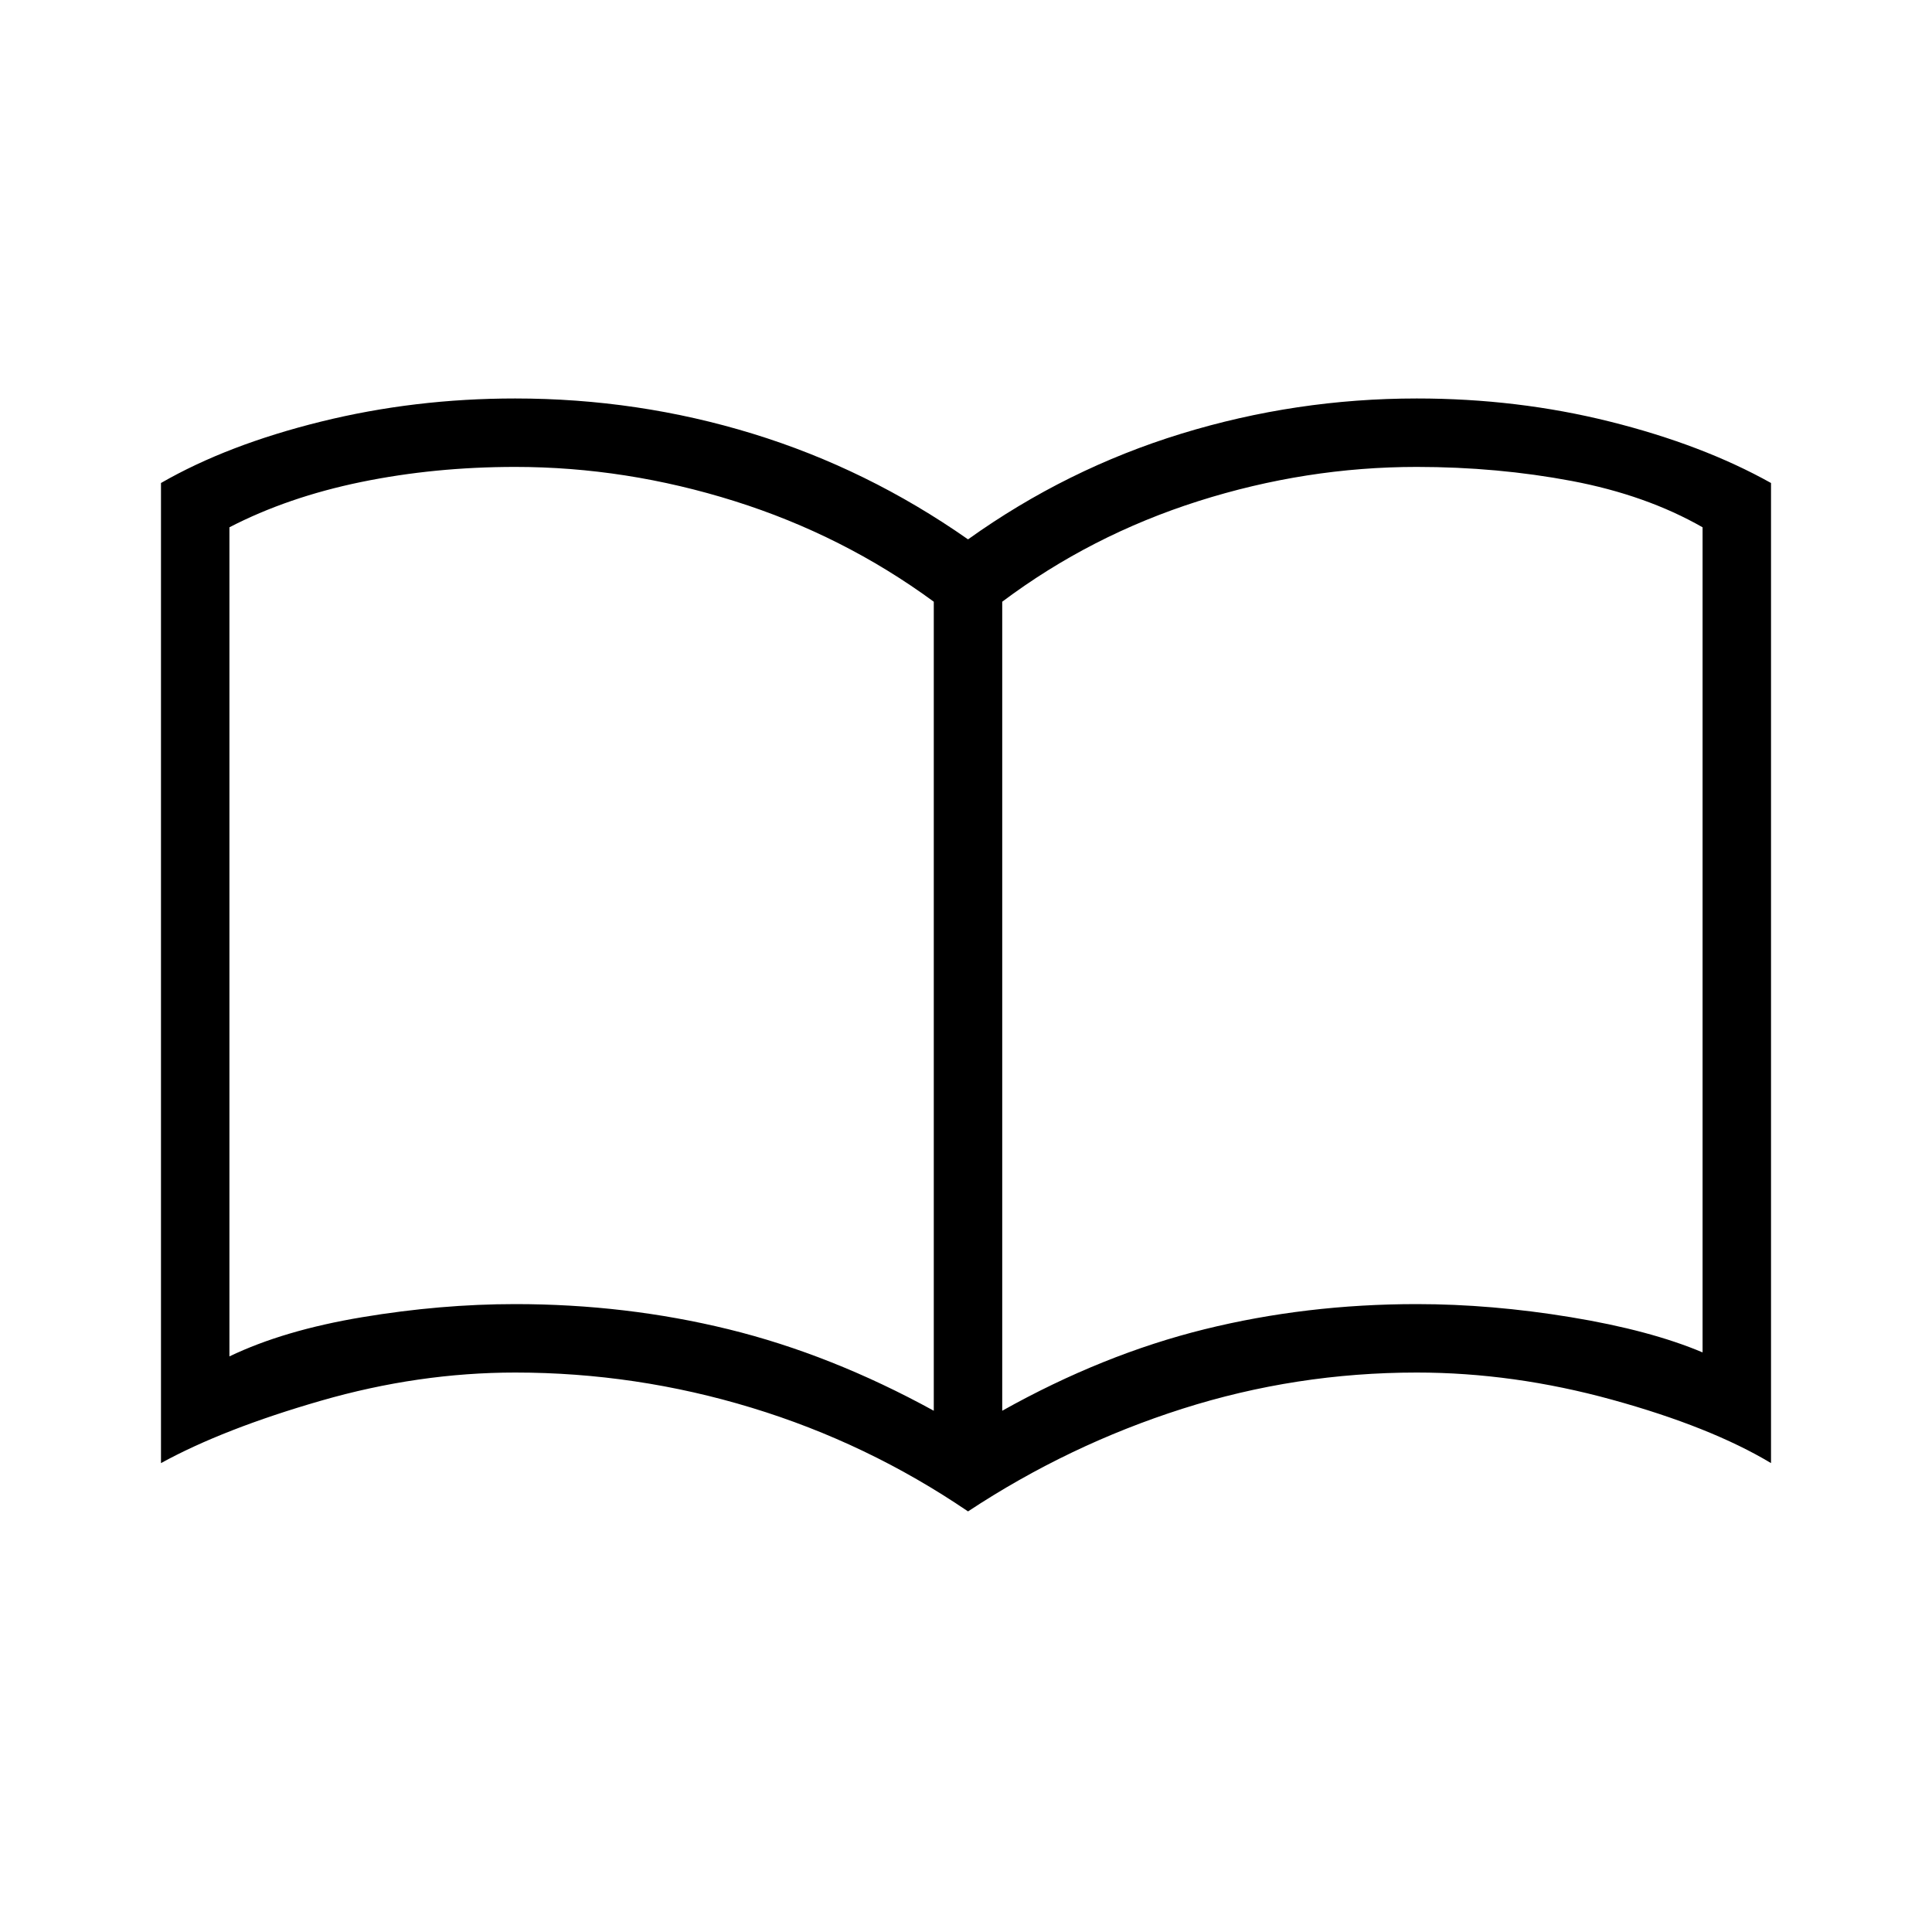 <svg xmlns="http://www.w3.org/2000/svg" height="40" width="40"><path d="M10.667 27Q12.958 27 15.083 27.521Q17.208 28.042 19.333 29.208V12.458Q17.458 11.083 15.208 10.375Q12.958 9.667 10.667 9.667Q9 9.667 7.479 9.979Q5.958 10.292 4.75 10.917V28.083Q5.875 27.542 7.5 27.271Q9.125 27 10.667 27ZM20.75 29.208Q22.833 28.042 24.938 27.521Q27.042 27 29.333 27Q30.875 27 32.521 27.271Q34.167 27.542 35.25 28V10.917Q34.083 10.25 32.542 9.958Q31 9.667 29.333 9.667Q27.042 9.667 24.812 10.375Q22.583 11.083 20.75 12.458ZM20.042 31.292Q17.958 29.875 15.562 29.146Q13.167 28.417 10.667 28.417Q8.667 28.417 6.646 29Q4.625 29.583 3.333 30.292V10Q4.708 9.208 6.646 8.729Q8.583 8.25 10.667 8.25Q13.208 8.25 15.583 8.979Q17.958 9.708 20.042 11.167Q22.083 9.708 24.458 8.979Q26.833 8.25 29.333 8.25Q31.417 8.25 33.333 8.729Q35.25 9.208 36.667 10V30.292Q35.417 29.542 33.375 28.979Q31.333 28.417 29.333 28.417Q26.833 28.417 24.479 29.167Q22.125 29.917 20.042 31.292ZM12.042 19.458Q12.042 19.458 12.042 19.458Q12.042 19.458 12.042 19.458Q12.042 19.458 12.042 19.458Q12.042 19.458 12.042 19.458Q12.042 19.458 12.042 19.458Q12.042 19.458 12.042 19.458Q12.042 19.458 12.042 19.458Q12.042 19.458 12.042 19.458Z"/></svg>